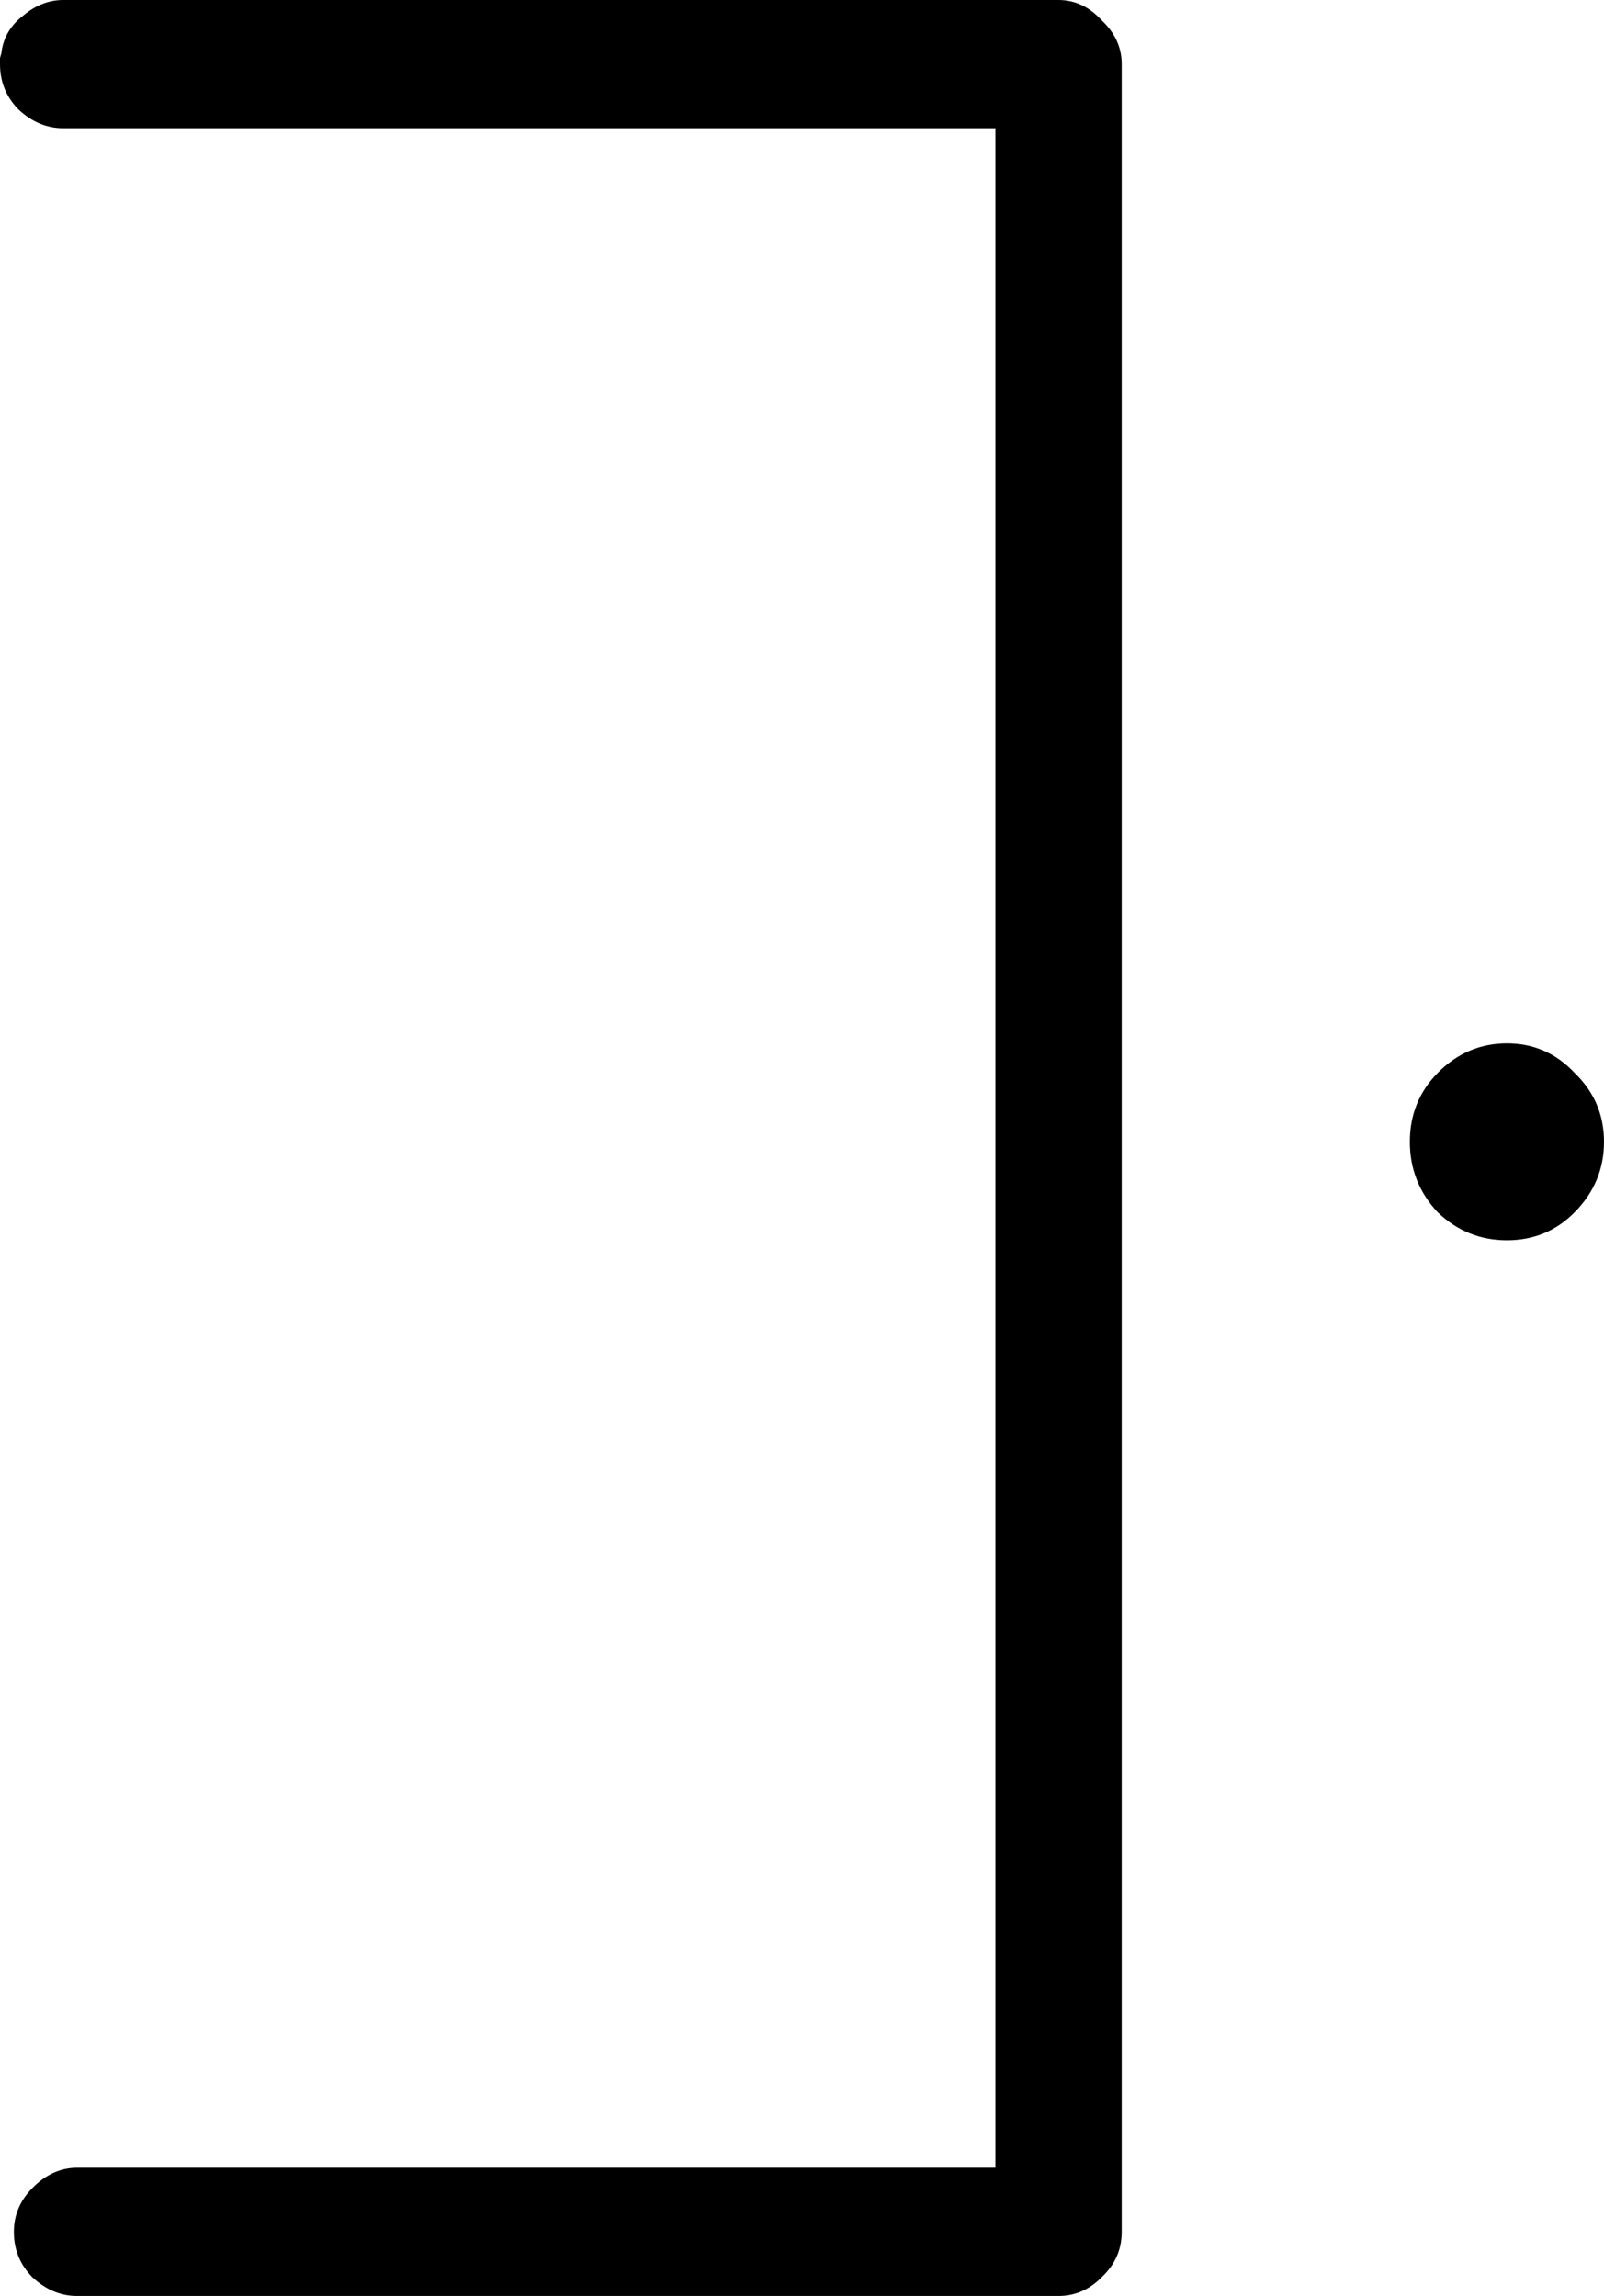 <?xml version="1.0" encoding="UTF-8" standalone="no"?>
<!-- Created with Inkscape (http://www.inkscape.org/) -->

<svg
   xmlns:dc="http://purl.org/dc/elements/1.1/"
   xmlns:cc="http://creativecommons.org/ns#"
   xmlns:rdf="http://www.w3.org/1999/02/22-rdf-syntax-ns#"
   xmlns:svg="http://www.w3.org/2000/svg"
   xmlns="http://www.w3.org/2000/svg"
   xmlns:sodipodi="http://sodipodi.sourceforge.net/DTD/sodipodi-0.dtd"
   xmlns:inkscape="http://www.inkscape.org/namespaces/inkscape"
   width="20.587"
   height="29.473"
   id="svg2"
   version="1.1"
   inkscape:version="0.48.4 r9939"
   sodipodi:docname="sina.svg">
  <defs
     id="defs4" />
  <sodipodi:namedview
     id="base"
     pagecolor="#ffffff"
     bordercolor="#666666"
     borderopacity="1.0"
     inkscape:pageopacity="0.0"
     inkscape:pageshadow="2"
     inkscape:zoom="1.0984277"
     inkscape:cx="-84.04681"
     inkscape:cy="20.303582"
     inkscape:document-units="px"
     inkscape:current-layer="layer1"
     showgrid="false"
     inkscape:window-width="1596"
     inkscape:window-height="861"
     inkscape:window-x="0"
     inkscape:window-y="18"
     inkscape:window-maximized="0"
     fit-margin-top="0"
     fit-margin-left="0"
     fit-margin-right="0"
     fit-margin-bottom="0" />
  <g
     inkscape:label="Layer 1"
     inkscape:groupmode="layer"
     id="layer1"
     transform="translate(-208.675,-914.081)">
    <path
       style="font-size:40px;font-style:normal;font-weight:normal;line-height:125%;letter-spacing:0px;word-spacing:0px;fill:#000000;fill-opacity:1;stroke:none;font-family:Sans"
       inkscape:connector-curvature="0"
       id="path3246"
       d="m 208.695,914.744 c 0.026,-0.187 0.119,-0.341 0.277,-0.462 0.158,-0.134 0.33,-0.201 0.514,-0.201 l 0.02,0 12.755,0 c 0.211,3e-5 0.395,0.087 0.554,0.261 0.171,0.161 0.257,0.348 0.257,0.562 l 0,27.826 c -3e-5,0.228 -0.086,0.422 -0.257,0.582 -0.158,0.161 -0.343,0.241 -0.554,0.241 l -12.577,0 -0.02,0 c -0.211,0 -0.402,-0.08 -0.574,-0.241 -0.158,-0.161 -0.237,-0.355 -0.237,-0.582 -1e-5,-0.214 0.079,-0.402 0.237,-0.562 0.171,-0.174 0.363,-0.261 0.574,-0.261 l 0.02,0 11.767,0 0,-26.18 -11.945,0 -0.02,0 c -0.211,3e-5 -0.402,-0.08 -0.574,-0.241 -0.158,-0.161 -0.237,-0.355 -0.237,-0.582 -1e-5,-0.013 -1e-5,-0.04 0,-0.08 0.013,-0.04 0.02,-0.067 0.02,-0.08 m 18.431,14.897 c -0.237,-0.254 -0.356,-0.555 -0.356,-0.903 -4e-5,-0.348 0.119,-0.642 0.356,-0.883 0.25,-0.254 0.547,-0.381 0.89,-0.381 0.343,2e-5 0.633,0.127 0.87,0.381 0.25,0.241 0.376,0.535 0.376,0.883 -3e-5,0.348 -0.125,0.649 -0.376,0.903 -0.237,0.241 -0.527,0.361 -0.87,0.361 -0.343,10e-6 -0.639,-0.12 -0.89,-0.361" />
  </g>
</svg>
